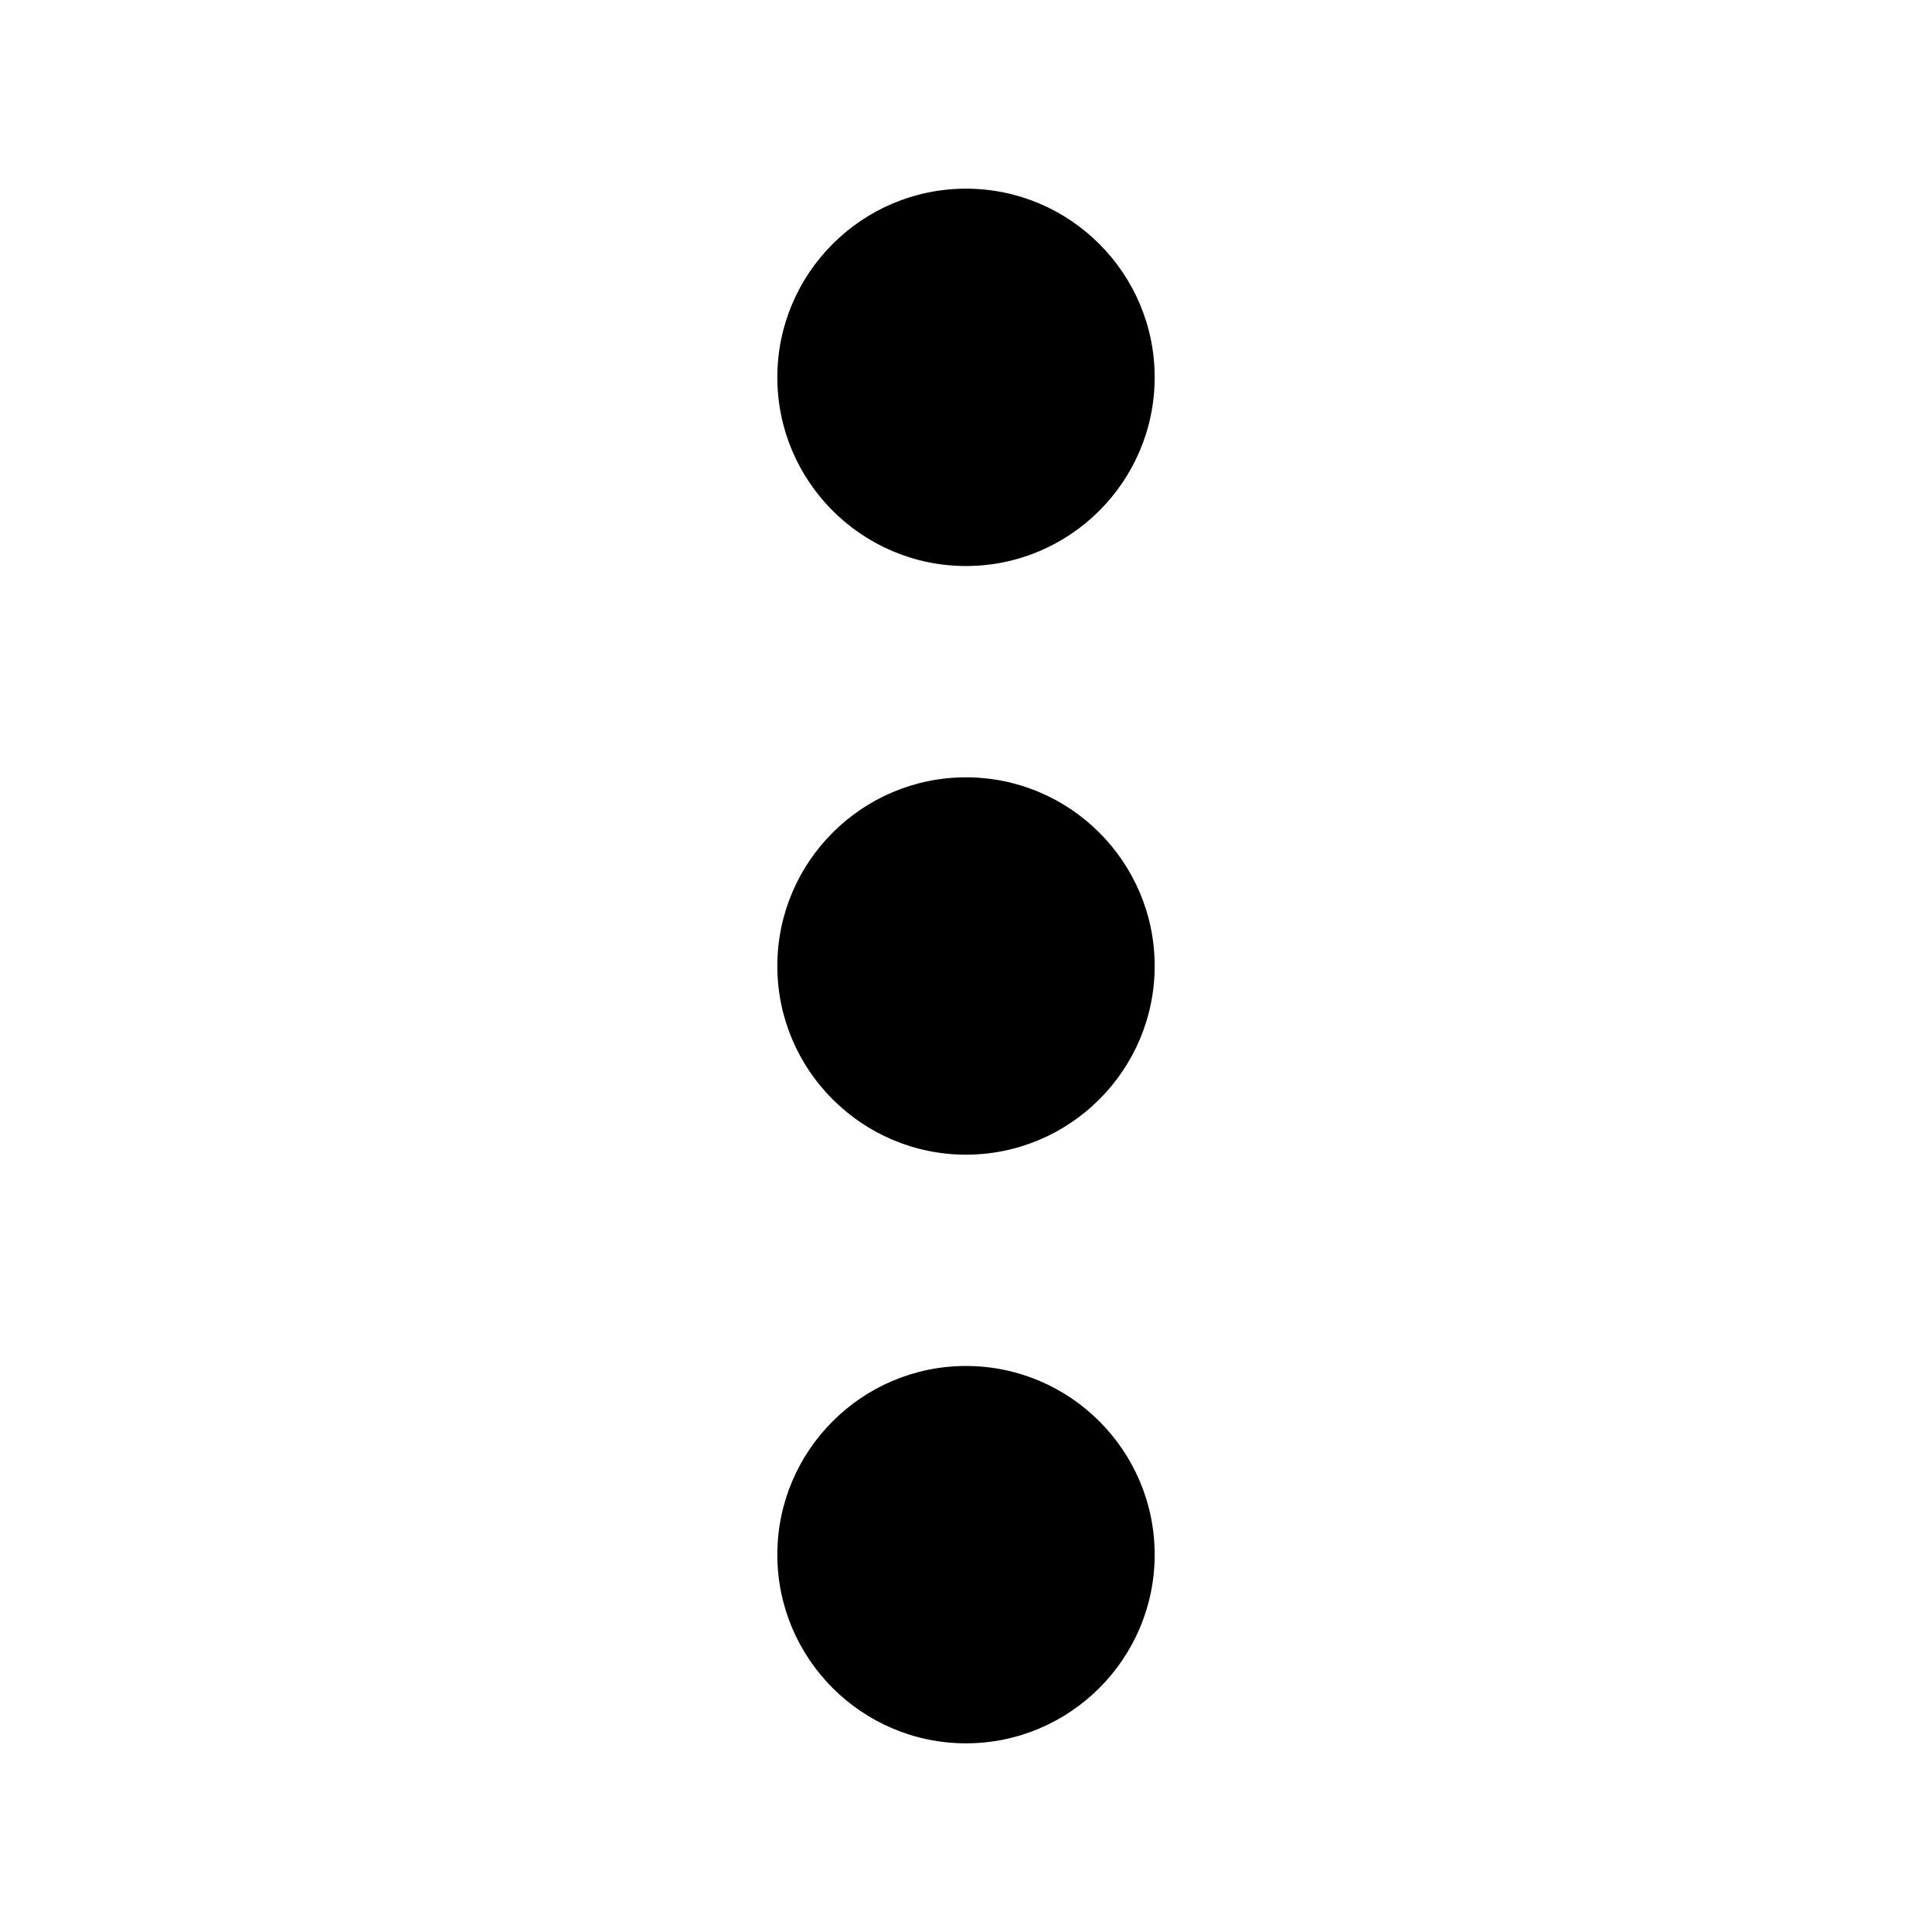<svg xmlns="http://www.w3.org/2000/svg" viewBox="-49 141 512 512" width="16" height="16" aria-hidden="true" class="_24ydrq0 _1286nb11m _1286nb12q8"><path d="M207 503c-27.57 0-50 22.43-50 50s22.43 50 50 50 50-22.43 50-50-22.43-50-50-50m0-156c-27.57 0-50 22.43-50 50s22.43 50 50 50 50-22.43 50-50-22.43-50-50-50m0-56c27.57 0 50-22.43 50-50s-22.43-50-50-50-50 22.43-50 50 22.43 50 50 50"></path></svg>